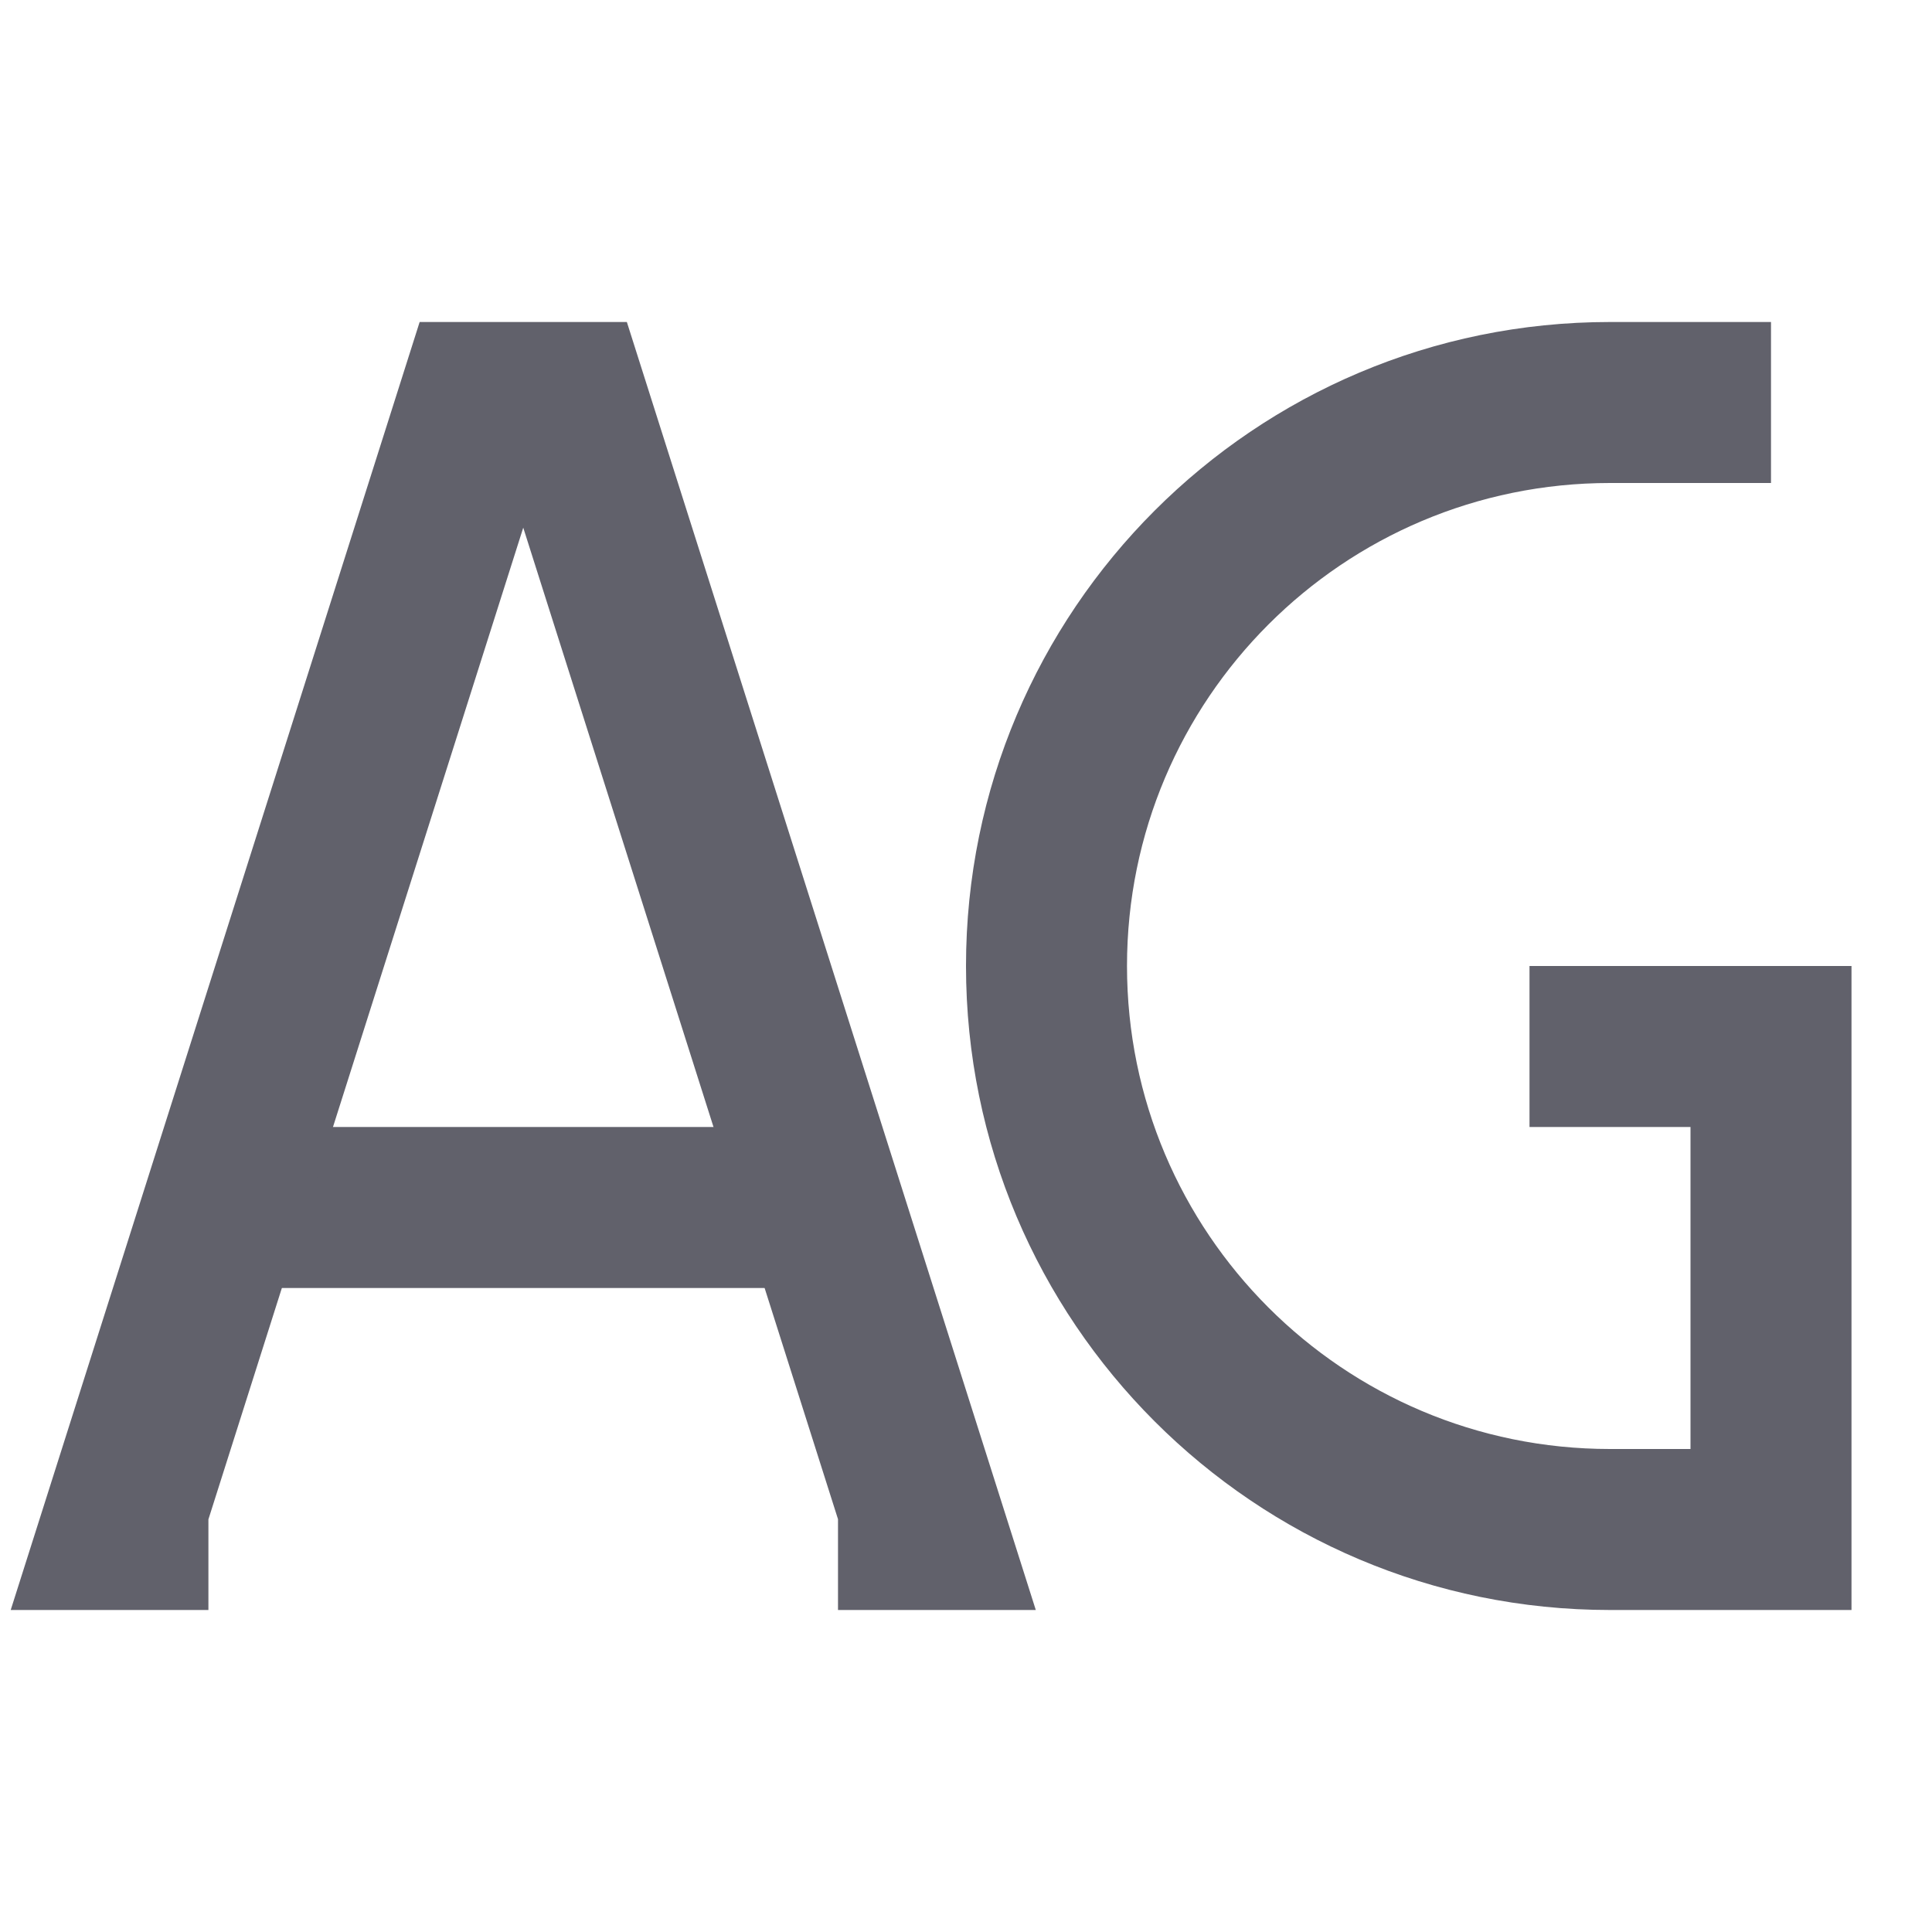 <svg xmlns="http://www.w3.org/2000/svg" height="24" width="24" viewBox="0 0 24 24"> <path fill-rule="evenodd" clip-rule="evenodd" d="M10.222 16H2.743V14H10.222V16Z" fill="#61616b"></path> <path fill-rule="evenodd" clip-rule="evenodd" d="M5.213 4H7.787L12.867 20H10.41V18.872L6.5 6.555L2.589 18.874V20H0.133L5.213 4Z" fill="#61616b"></path> <path fill-rule="evenodd" clip-rule="evenodd" d="M12 12C12 7.582 15.582 4 20 4H22V6H20C16.686 6 14 8.686 14 12C14 15.314 16.686 18 20 18H21V14H19V12H23V20H20C15.582 20 12 16.418 12 12Z" fill="#61616b" data-color="color-2"></path> </svg>